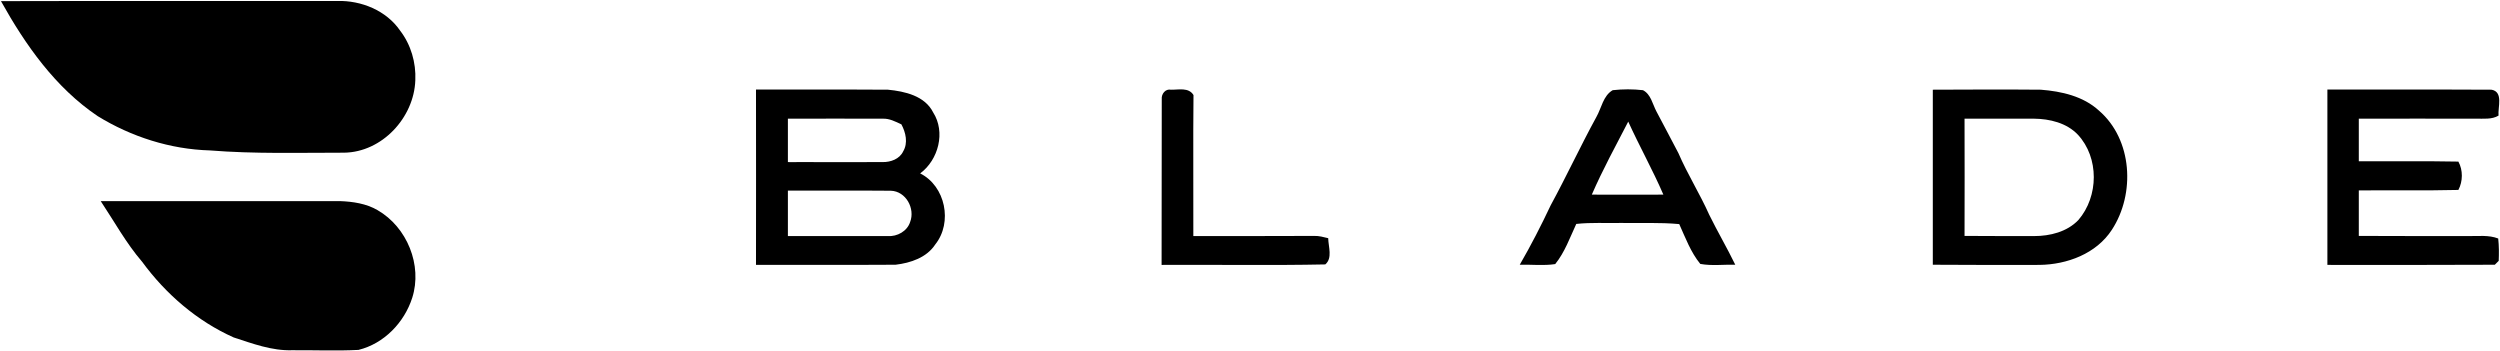 <?xml version="1.0" ?>
<svg xmlns="http://www.w3.org/2000/svg" version="1.2" viewBox="0 0 1544 217">
	<style>
		.s0 { fill: #000000 } 
	</style>
	<g id="#ffffffff">
		<path id="Layer" fill-rule="evenodd" class="s0" d="m466.9 55.3c27.2 0.1 54.4-0.1 81.5 0.1c10.4 1 22.8 3.8 27.9 14c7.8 12.2 3.3 29.3-8 37.7c15.6 7.8 20.2 30.3 9.3 43.9c-5.3 8.1-15.2 11.4-24.5 12.5c-28.7 0.2-57.4 0-86.2 0.1c0.1-36.1 0-72.2 0-108.3zm19.7 18q0 13.4 0 26.8q3.1 0.1 6.1 0c17.5 0 35 0.1 52.4 0c5 0.1 10.5-1.9 12.7-6.6c3.1-5.2 1.6-11.7-1.1-16.7c-3.7-1.7-7.4-3.7-11.6-3.5c-19.5-0.1-39 0-58.5 0zm0 44.4q0 14 0 28.1q30.9 0 61.7 0c5.8 0.4 12-3 13.8-8.7c3.2-8.3-2.6-19-11.9-19.3c-21.2-0.2-42.4 0-63.6-0.1zm509.4-62c6.2-0.7 12.5-0.7 18.7 0c4.9 2.5 5.9 8.6 8.3 13.1c4.5 8.6 9.1 17.1 13.6 25.8c5.6 13 13.2 25 19 38c5.1 10.4 11 20.4 16.1 30.9c-7.2-0.2-14.5 0.8-21.6-0.5c-5.9-7.2-9.2-16.2-13-24.6c-12-1.1-24-0.5-36-0.7c-9.2 0.2-18.4-0.4-27.6 0.6c-3.9 8.4-7.1 17.5-13 24.8c-7.2 1.1-14.6 0.2-21.9 0.4c6.9-11.9 13.2-24.2 19.1-36.7c9.8-18 18.4-36.6 28.2-54.5c3.2-5.6 4.2-13.2 10.1-16.6zm-12.9 64.5c14.8 0 29.5 0.1 44.2 0c-6.6-15.3-14.8-29.9-21.7-45.1c-7.7 14.9-15.8 29.7-22.5 45.1zm210.6-64.8c22.2-0.1 44.5-0.2 66.7 0c12.8 1 26.2 4 35.9 12.9c20.8 17.9 22.5 51.4 8 73.6c-9.6 14.8-27.7 21.5-44.7 21.7c-22 0-43.9 0.1-65.9-0.1c0-36 0-72.1 0-108.1zm19.6 17.9q0.1 36.2 0 72.4c14.3 0.1 28.7 0.1 43 0.1c9.8 0 20.3-2.6 27.3-9.9c12.6-14.6 12.9-38.5-0.3-52.7c-6.9-7.3-17.4-9.8-27.1-9.9c-14.3 0-28.6 0-42.9 0zm224.1-18c33.8 0.1 67.6-0.1 101.4 0.1c7.4 1.4 3.8 10.8 4.3 16c-4.2 2.5-9.2 1.8-13.8 1.9c-24.2 0-48.3-0.1-72.5 0q0 13.2 0 26.3c20.5 0.1 41-0.2 61.5 0.2c2.9 5.3 2.8 12.2 0 17.5c-20.5 0.5-41 0.1-61.5 0.3q0 14.1 0 28.1c22.5 0.1 45 0.1 67.6 0.1c6.1 0.1 12.6-0.8 18.5 1.5c0.5 4.6 0.5 9.2 0.3 13.8c-0.6 0.6-1.8 1.8-2.4 2.4c-34.5 0.2-69 0.1-103.4 0.1q0-54.1 0-108.3zm-719.9 5.9c-0.3-3.2 2.3-6.5 5.7-5.8c4.7 0.1 10.9-1.6 13.9 3.3c-0.3 29 0 58-0.1 87.1c24.8 0 49.7 0 74.6-0.1c3-0.1 5.8 0.7 8.7 1.4c0.1 5.3 2.8 12.3-1.8 16.2c-33.6 0.7-67.4 0.1-101.1 0.3c0.1-34.1 0-68.3 0.1-102.4z"/>
		<path id="Layer" class="s0" d="m0.6 0.7c69.2-0.2 138.5 0 207.7-0.1c14.8-0.4 30.3 5.9 38.8 18.3c6.7 8.7 9.9 19.8 9.4 30.7c-0.8 23-20.5 44.4-44 44.7c-27.6 0-55.3 0.8-82.9-1.4c-24.4-0.7-48.5-8.4-69.3-21.2c-26.1-17.6-44.6-43.9-59.7-71zm61.6 123.5c49.2 0.1 98.5 0 147.7 0c8 0.3 16.3 1.5 23.3 5.6c18.2 10.5 27.8 34 21.4 54.1c-4.9 15.3-17.4 28.3-33.2 32.2c-13.6 0.7-27.3 0.1-41 0.2c-12.5 0.4-24.4-4.1-36.1-7.9c-22.6-10.1-41.9-26.8-56.5-46.7c-9.9-11.5-17.2-24.9-25.6-37.5z"/>
	</g>
</svg>